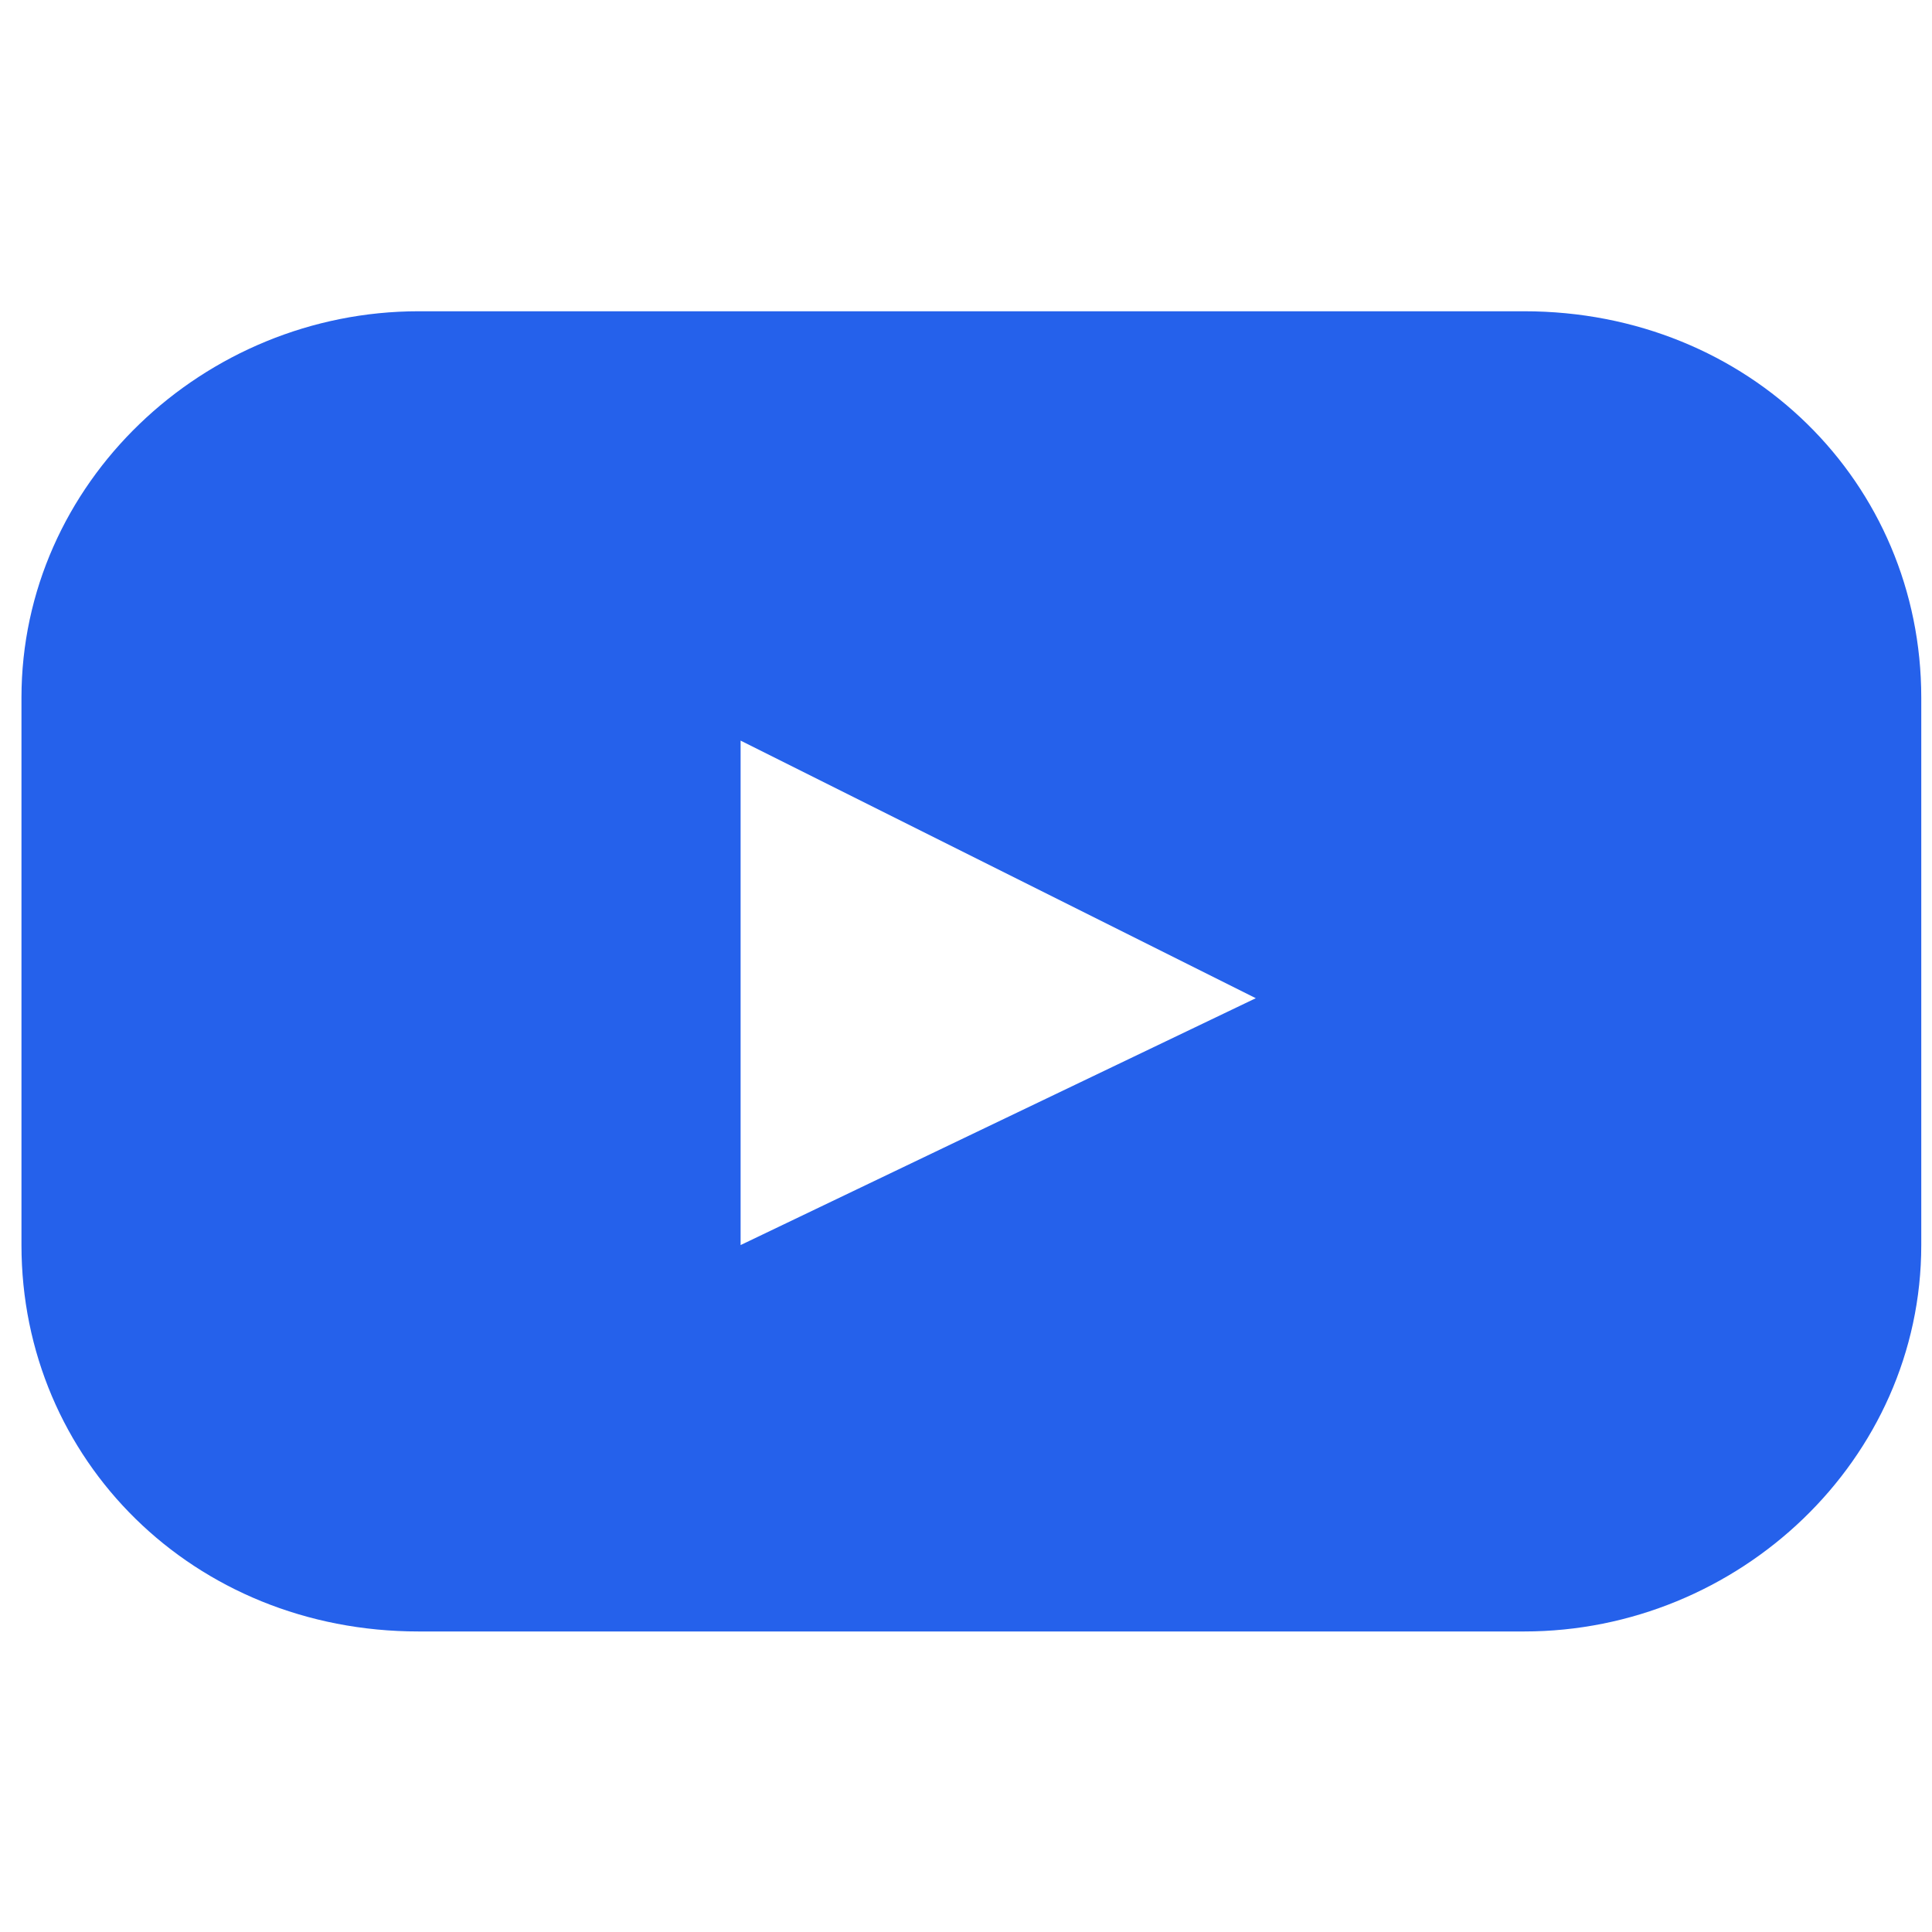 <?xml version="1.0" encoding="UTF-8"?>
<svg id="Capa_1" xmlns="http://www.w3.org/2000/svg" version="1.1" viewBox="0 0 18 18">
  <!-- Generator: Adobe Illustrator 29.0.0, SVG Export Plug-In . SVG Version: 2.1.0 Build 186)  -->
  <defs>
    <style>
      .st0 {
        fill: #2561eb;
      }
    </style>
  </defs>
  <g id="Capa_11" data-name="Capa_1">
    <path class="st0" d="M14.1,2.9H3.9C1.9,2.9.2,4.5.2,6.5v5.1c0,2,1.6,3.6,3.7,3.6h10.3c2,0,3.7-1.6,3.7-3.6v-5.1c0-2-1.6-3.6-3.7-3.6h-.1ZM11.7,9.3l-4.8,2.3h0v-4.7h0l4.8,2.4h0v.2h0v-.2Z"/>
  </g>
</svg>